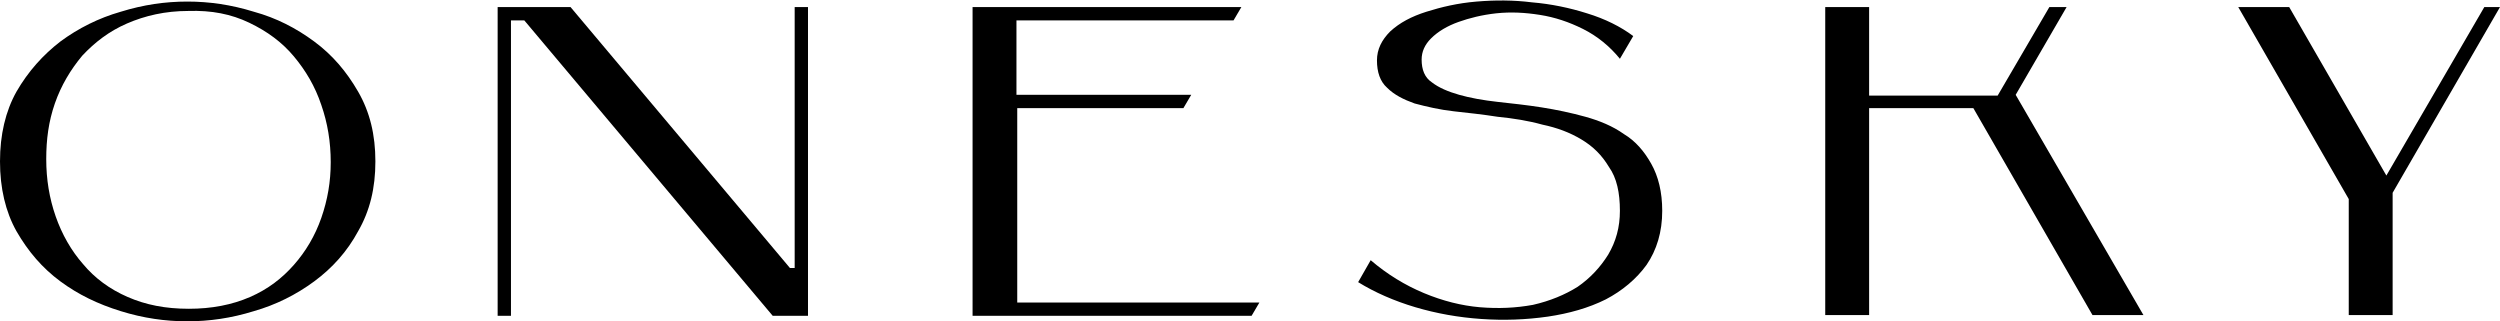<?xml version="1.0" encoding="utf-8"?>
<!-- Generator: Adobe Illustrator 25.2.0, SVG Export Plug-In . SVG Version: 6.00 Build 0)  -->
<svg version="1.1" id="Layer_1" xmlns="http://www.w3.org/2000/svg" xmlns:xlink="http://www.w3.org/1999/xlink" x="0px" y="0px"
	 viewBox="0 0 319 41" style="enable-background:new 0 0 319 41;" xml:space="preserve">
<path d="M0,20.6c0-3.4,0.7-6.4,2.1-8.9C3.6,9.1,5.5,7,7.7,5.3c2.3-1.7,4.9-3,7.7-3.8c2.9-0.9,5.7-1.3,8.5-1.3s5.6,0.4,8.5,1.3
	c2.9,0.8,5.4,2.1,7.7,3.8c2.3,1.7,4.1,3.8,5.6,6.4c1.5,2.6,2.2,5.5,2.2,8.9c0,3.4-0.7,6.3-2.2,8.9c-1.4,2.6-3.3,4.7-5.6,6.4
	c-2.3,1.7-4.9,3-7.7,3.8c-2.9,0.9-5.7,1.3-8.5,1.3s-5.6-0.4-8.5-1.3c-2.9-0.9-5.4-2.1-7.7-3.8c-2.3-1.7-4.1-3.8-5.6-6.4
	C0.7,27,0,24,0,20.6z M5.9,20.3c0,2.6,0.4,5,1.2,7.3s2,4.4,3.5,6.1c1.5,1.8,3.4,3.2,5.7,4.2c2.3,1,4.8,1.5,7.8,1.5
	c2.9,0,5.5-0.5,7.8-1.5c2.3-1,4.1-2.4,5.6-4.1c1.5-1.7,2.7-3.7,3.5-6c0.8-2.3,1.2-4.6,1.2-7.1c0-2.6-0.4-5-1.2-7.3
	c-0.8-2.4-2-4.4-3.5-6.2c-1.5-1.8-3.4-3.2-5.7-4.3c-2.3-1.1-4.8-1.6-7.8-1.5c-2.9,0-5.5,0.6-7.8,1.6c-2.3,1-4.1,2.4-5.7,4.1
	C9,8.9,7.8,10.9,7,13.2C6.2,15.5,5.9,17.8,5.9,20.3z"/>
<path d="M100.8,34.2h0.6V0.9h1.7v39.4h-4.5L66.9,2.6h-1.7v37.7h-1.7V0.9h9.3L100.8,34.2z"/>
<path d="M129.8,12.1H152l-1,1.7h-21.2v24.8h30.9l-1,1.7h-35.6V0.9h34.3l-1,1.7h-27.7V12.1z"/>
<path d="M181.4,7.6c0,1.3,0.4,2.3,1.3,2.9c0.9,0.7,2.1,1.2,3.5,1.6c1.4,0.4,3.1,0.7,4.9,0.9c1.8,0.2,3.7,0.4,5.6,0.7
	c1.9,0.3,3.8,0.7,5.6,1.2c1.8,0.5,3.5,1.2,4.9,2.2c1.5,0.9,2.6,2.2,3.5,3.8c0.9,1.6,1.4,3.6,1.4,6c0,2.7-0.7,5-2,6.9
	c-1.3,1.8-3.1,3.3-5.2,4.4c-2.2,1.1-4.7,1.8-7.4,2.2c-2.8,0.4-5.6,0.5-8.5,0.3c-2.9-0.2-5.7-0.7-8.4-1.5c-2.7-0.8-5.2-1.9-7.3-3.2
	l1.6-2.8c2.1,1.8,4.4,3.2,6.8,4.2s4.8,1.6,7.1,1.8c2.4,0.2,4.6,0.1,6.8-0.3c2.2-0.5,4.1-1.3,5.7-2.3c1.6-1.1,2.9-2.5,3.9-4.1
	c1-1.7,1.5-3.5,1.5-5.6c0-2.3-0.4-4.2-1.4-5.6c-0.9-1.5-2-2.6-3.5-3.5c-1.5-0.9-3.1-1.5-5-1.9c-1.8-0.5-3.7-0.8-5.7-1
	c-1.9-0.3-3.8-0.5-5.6-0.7c-1.8-0.2-3.5-0.6-5-1c-1.4-0.5-2.6-1.1-3.5-2c-0.9-0.8-1.3-2-1.3-3.5c0-1.4,0.6-2.6,1.7-3.7
	c1.2-1.1,2.7-1.9,4.6-2.5c1.9-0.6,4-1.1,6.4-1.3c2.4-0.2,4.7-0.2,7.1,0.1c2.4,0.2,4.8,0.7,7,1.4c2.3,0.7,4.3,1.7,5.9,2.9l-1.7,2.9
	c-1.3-1.6-2.9-2.9-4.7-3.8s-3.6-1.5-5.5-1.8c-1.9-0.3-3.7-0.4-5.6-0.2c-1.8,0.2-3.4,0.6-4.8,1.1c-1.4,0.5-2.6,1.2-3.5,2.1
	C181.8,5.7,181.4,6.6,181.4,7.6z"/>
<path d="M257.2,12.1l16.3,28.1H267l-15.2-26.4h-13.3v26.4h-5.6V0.9h5.6v11.3h16.4l6.6-11.3h2.2L257.2,12.1z"/>
<path d="M317,0.9h2l-13.7,23.7v15.6h-5.6V25.4L285.6,0.9h6.5l12.4,21.5L317,0.9z"/>
</svg>
